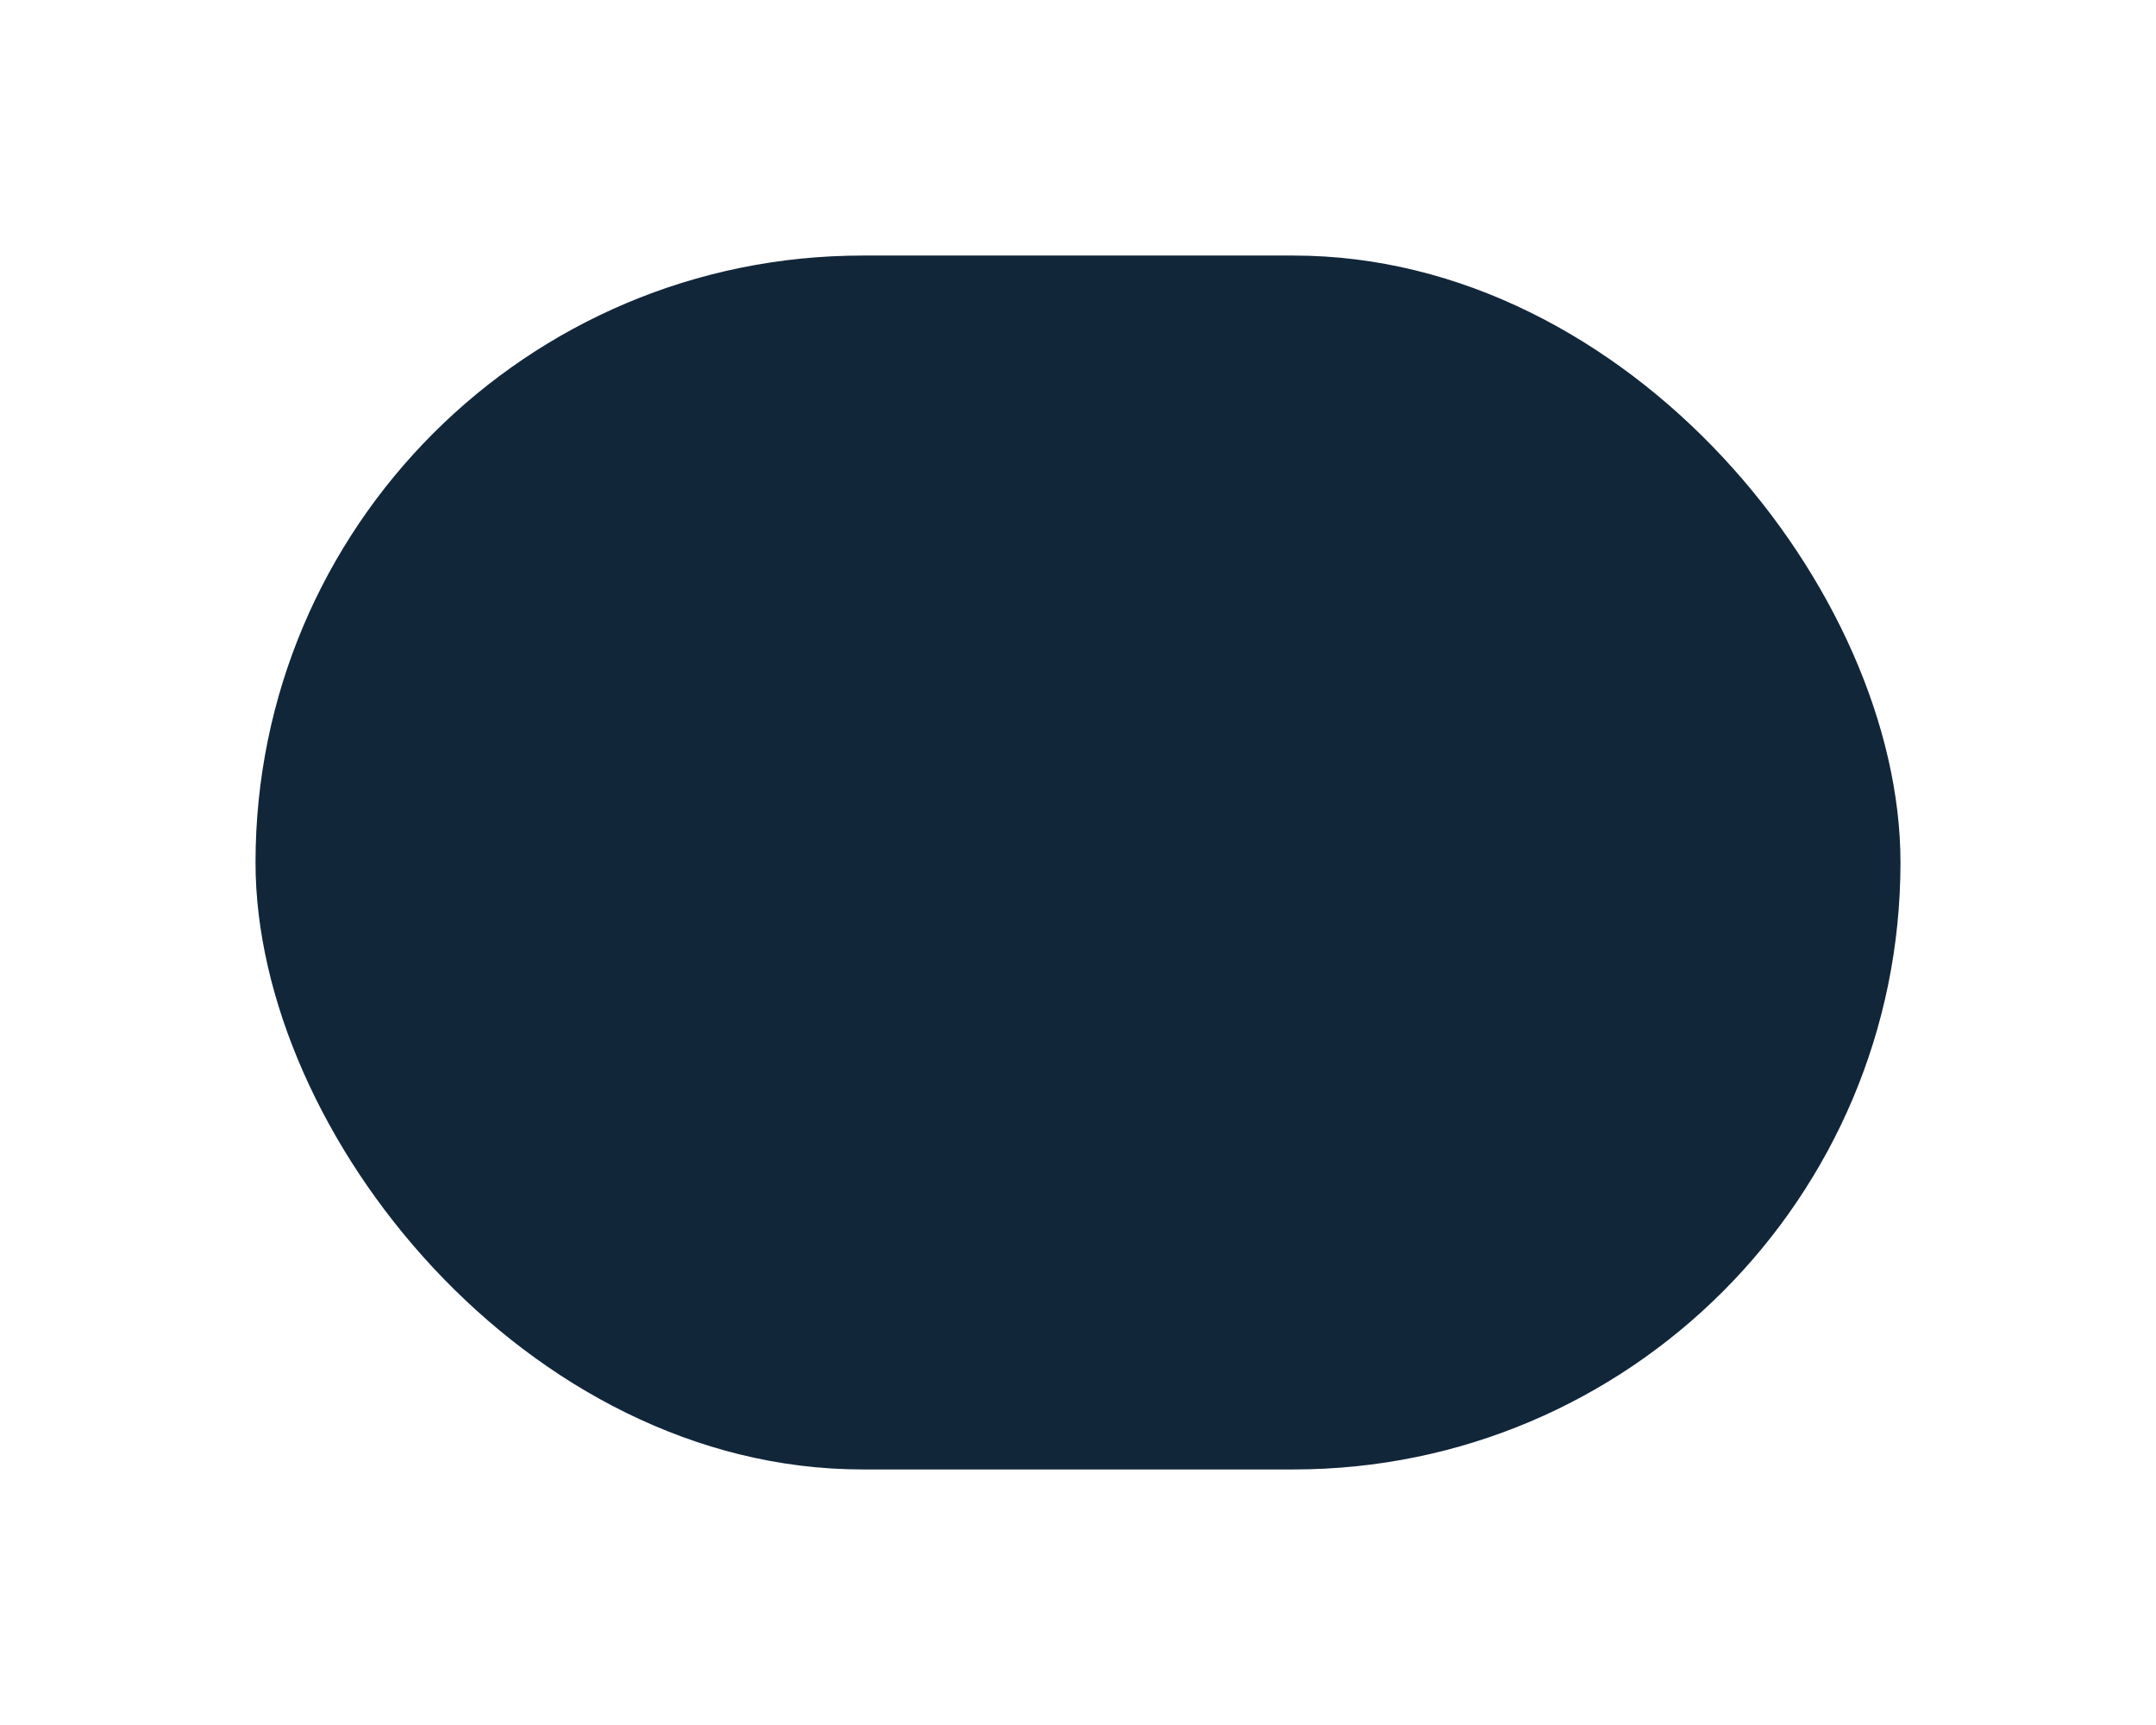<svg width="135" height="108" viewBox="0 0 135 108" fill="none" xmlns="http://www.w3.org/2000/svg">
<g filter="url(#filter0_d_938_34335)">
<rect x="16" y="16" width="103" height="76" rx="38" fill="#12263A"/>
</g>
<defs>
<filter id="filter0_d_938_34335" x="0" y="0" width="135" height="108" filterUnits="userSpaceOnUse" color-interpolation-filters="sRGB">
<feFlood flood-opacity="0" result="BackgroundImageFix"/>
<feColorMatrix in="SourceAlpha" type="matrix" values="0 0 0 0 0 0 0 0 0 0 0 0 0 0 0 0 0 0 127 0" result="hardAlpha"/>
<feOffset/>
<feGaussianBlur stdDeviation="8"/>
<feColorMatrix type="matrix" values="0 0 0 0 1 0 0 0 0 1 0 0 0 0 1 0 0 0 0.4 0"/>
<feBlend mode="normal" in2="BackgroundImageFix" result="effect1_dropShadow_938_34335"/>
<feBlend mode="normal" in="SourceGraphic" in2="effect1_dropShadow_938_34335" result="shape"/>
</filter>
</defs>
</svg>
